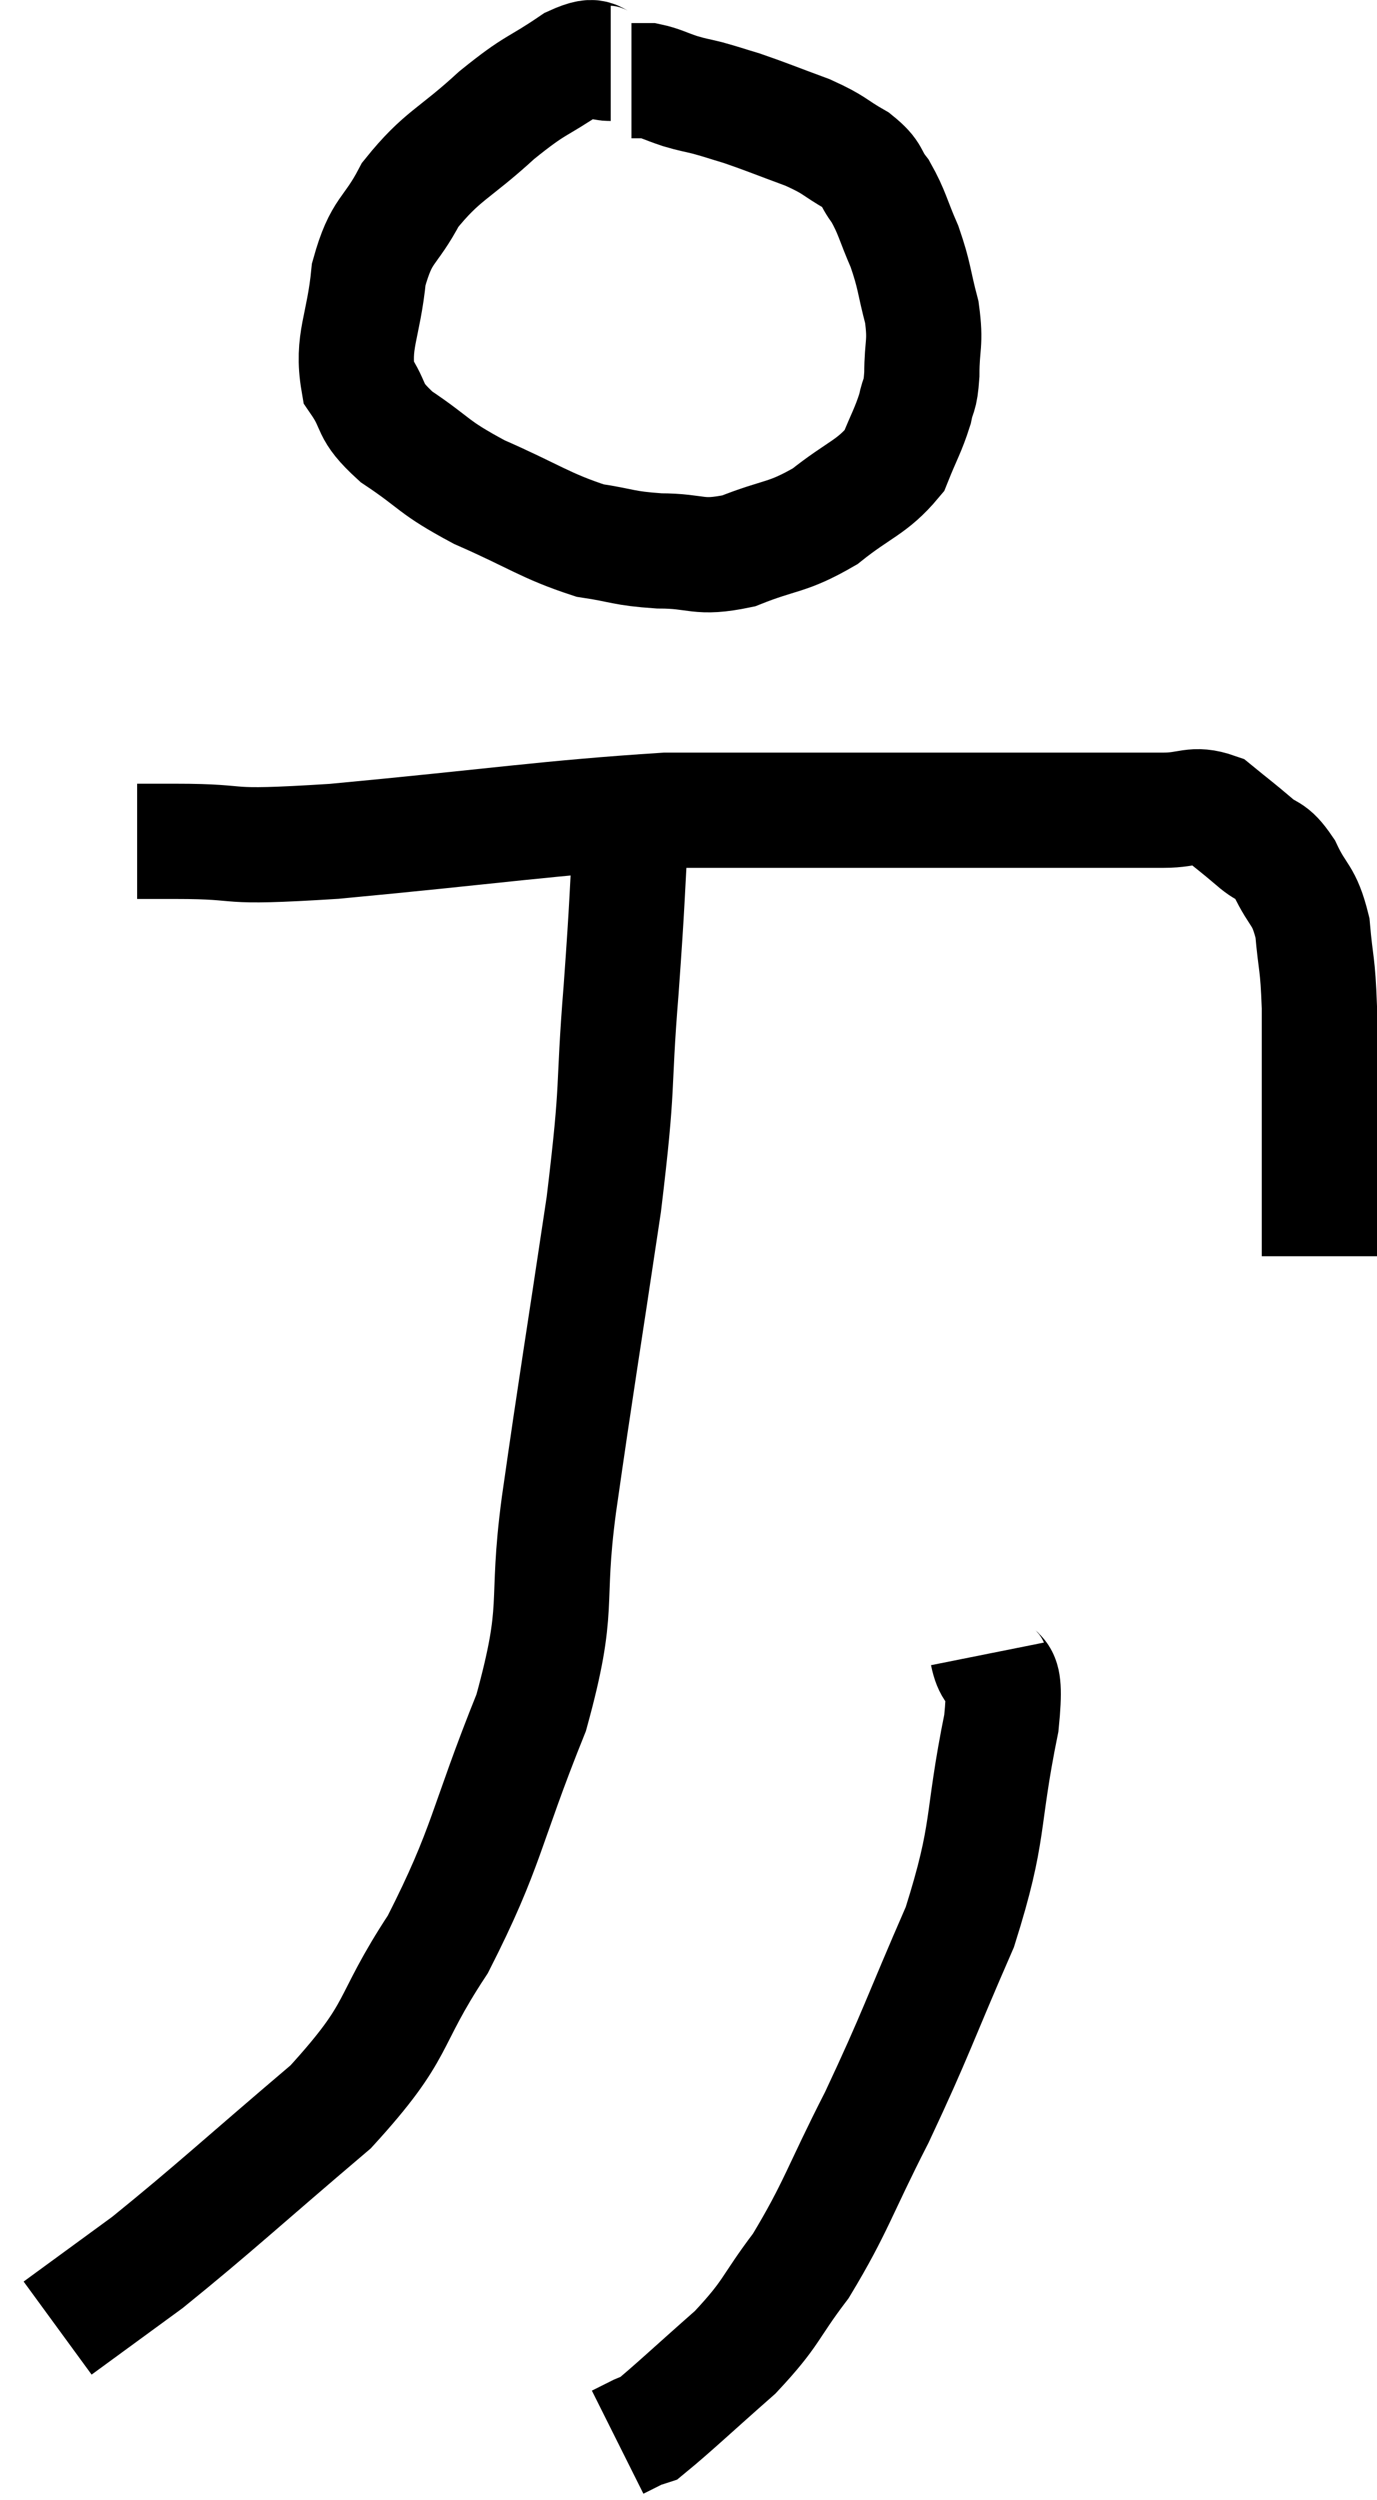 <svg xmlns="http://www.w3.org/2000/svg" viewBox="12.92 3.46 23.9 43.38" width="23.9" height="43.38"><path d="M 23.52 4.56 C 23.19 4.56, 23.355 4.335, 22.86 4.56 C 22.2 5.01, 22.245 4.89, 21.54 5.46 C 20.79 6.15, 20.595 6.15, 20.04 6.84 C 19.68 7.53, 19.545 7.41, 19.32 8.22 C 19.23 9.15, 19.02 9.375, 19.14 10.08 C 19.47 10.56, 19.275 10.56, 19.8 11.04 C 20.52 11.52, 20.4 11.55, 21.24 12 C 22.2 12.42, 22.38 12.585, 23.16 12.84 C 23.76 12.93, 23.715 12.975, 24.36 13.02 C 25.05 13.02, 25.02 13.17, 25.74 13.02 C 26.49 12.72, 26.565 12.81, 27.24 12.42 C 27.84 11.94, 28.05 11.925, 28.44 11.46 C 28.62 11.01, 28.68 10.935, 28.8 10.56 C 28.86 10.26, 28.89 10.38, 28.92 9.96 C 28.92 9.42, 28.995 9.435, 28.92 8.88 C 28.77 8.31, 28.8 8.265, 28.62 7.74 C 28.41 7.26, 28.41 7.155, 28.2 6.78 C 27.99 6.51, 28.095 6.495, 27.78 6.24 C 27.36 6, 27.435 5.985, 26.94 5.76 C 26.37 5.55, 26.235 5.49, 25.8 5.34 C 25.5 5.25, 25.47 5.235, 25.2 5.16 C 24.96 5.1, 24.975 5.115, 24.72 5.04 C 24.45 4.95, 24.39 4.905, 24.18 4.86 C 24.03 4.86, 23.955 4.86, 23.88 4.86 L 23.88 4.86" fill="none" stroke="black" stroke-width="2"></path><path d="M 15.3 18.06 C 15.63 18.06, 15.105 18.06, 15.96 18.06 C 17.34 18.06, 16.59 18.195, 18.72 18.06 C 21.6 17.79, 22.395 17.655, 24.48 17.52 C 25.77 17.52, 25.665 17.52, 27.06 17.52 C 28.56 17.52, 28.545 17.52, 30.06 17.52 C 31.59 17.52, 32.13 17.52, 33.12 17.52 C 33.57 17.52, 33.63 17.385, 34.02 17.52 C 34.35 17.79, 34.38 17.805, 34.68 18.06 C 34.95 18.3, 34.965 18.165, 35.22 18.54 C 35.46 19.05, 35.55 18.96, 35.7 19.56 C 35.76 20.25, 35.79 20.13, 35.82 20.94 C 35.82 21.87, 35.82 22.02, 35.82 22.8 C 35.82 23.43, 35.82 23.52, 35.82 24.06 C 35.82 24.51, 35.82 24.66, 35.82 24.96 C 35.82 25.11, 35.82 25.185, 35.82 25.26 C 35.82 25.26, 35.82 25.26, 35.82 25.26 L 35.82 25.26" fill="none" stroke="black" stroke-width="2"></path><path d="M 23.88 17.7 C 23.79 19.17, 23.82 18.975, 23.7 20.64 C 23.55 22.5, 23.67 22.125, 23.4 24.36 C 23.01 26.97, 22.935 27.375, 22.62 29.58 C 22.38 31.38, 22.665 31.275, 22.14 33.18 C 21.33 35.19, 21.39 35.49, 20.52 37.2 C 19.59 38.61, 19.92 38.64, 18.66 40.02 C 17.07 41.37, 16.665 41.76, 15.48 42.72 C 14.7 43.29, 14.31 43.575, 13.92 43.86 C 13.92 43.86, 13.92 43.86, 13.92 43.86 L 13.92 43.86" fill="none" stroke="black" stroke-width="2"></path><path d="M 30.06 32.16 C 30.18 32.76, 30.42 32.175, 30.3 33.36 C 29.94 35.13, 30.12 35.19, 29.58 36.9 C 28.86 38.55, 28.83 38.73, 28.14 40.2 C 27.48 41.49, 27.435 41.76, 26.82 42.78 C 26.25 43.53, 26.34 43.575, 25.68 44.28 C 24.93 44.94, 24.6 45.255, 24.18 45.6 C 24.09 45.63, 24.135 45.6, 24 45.66 L 23.64 45.84" fill="none" stroke="black" stroke-width="2"></path></svg>